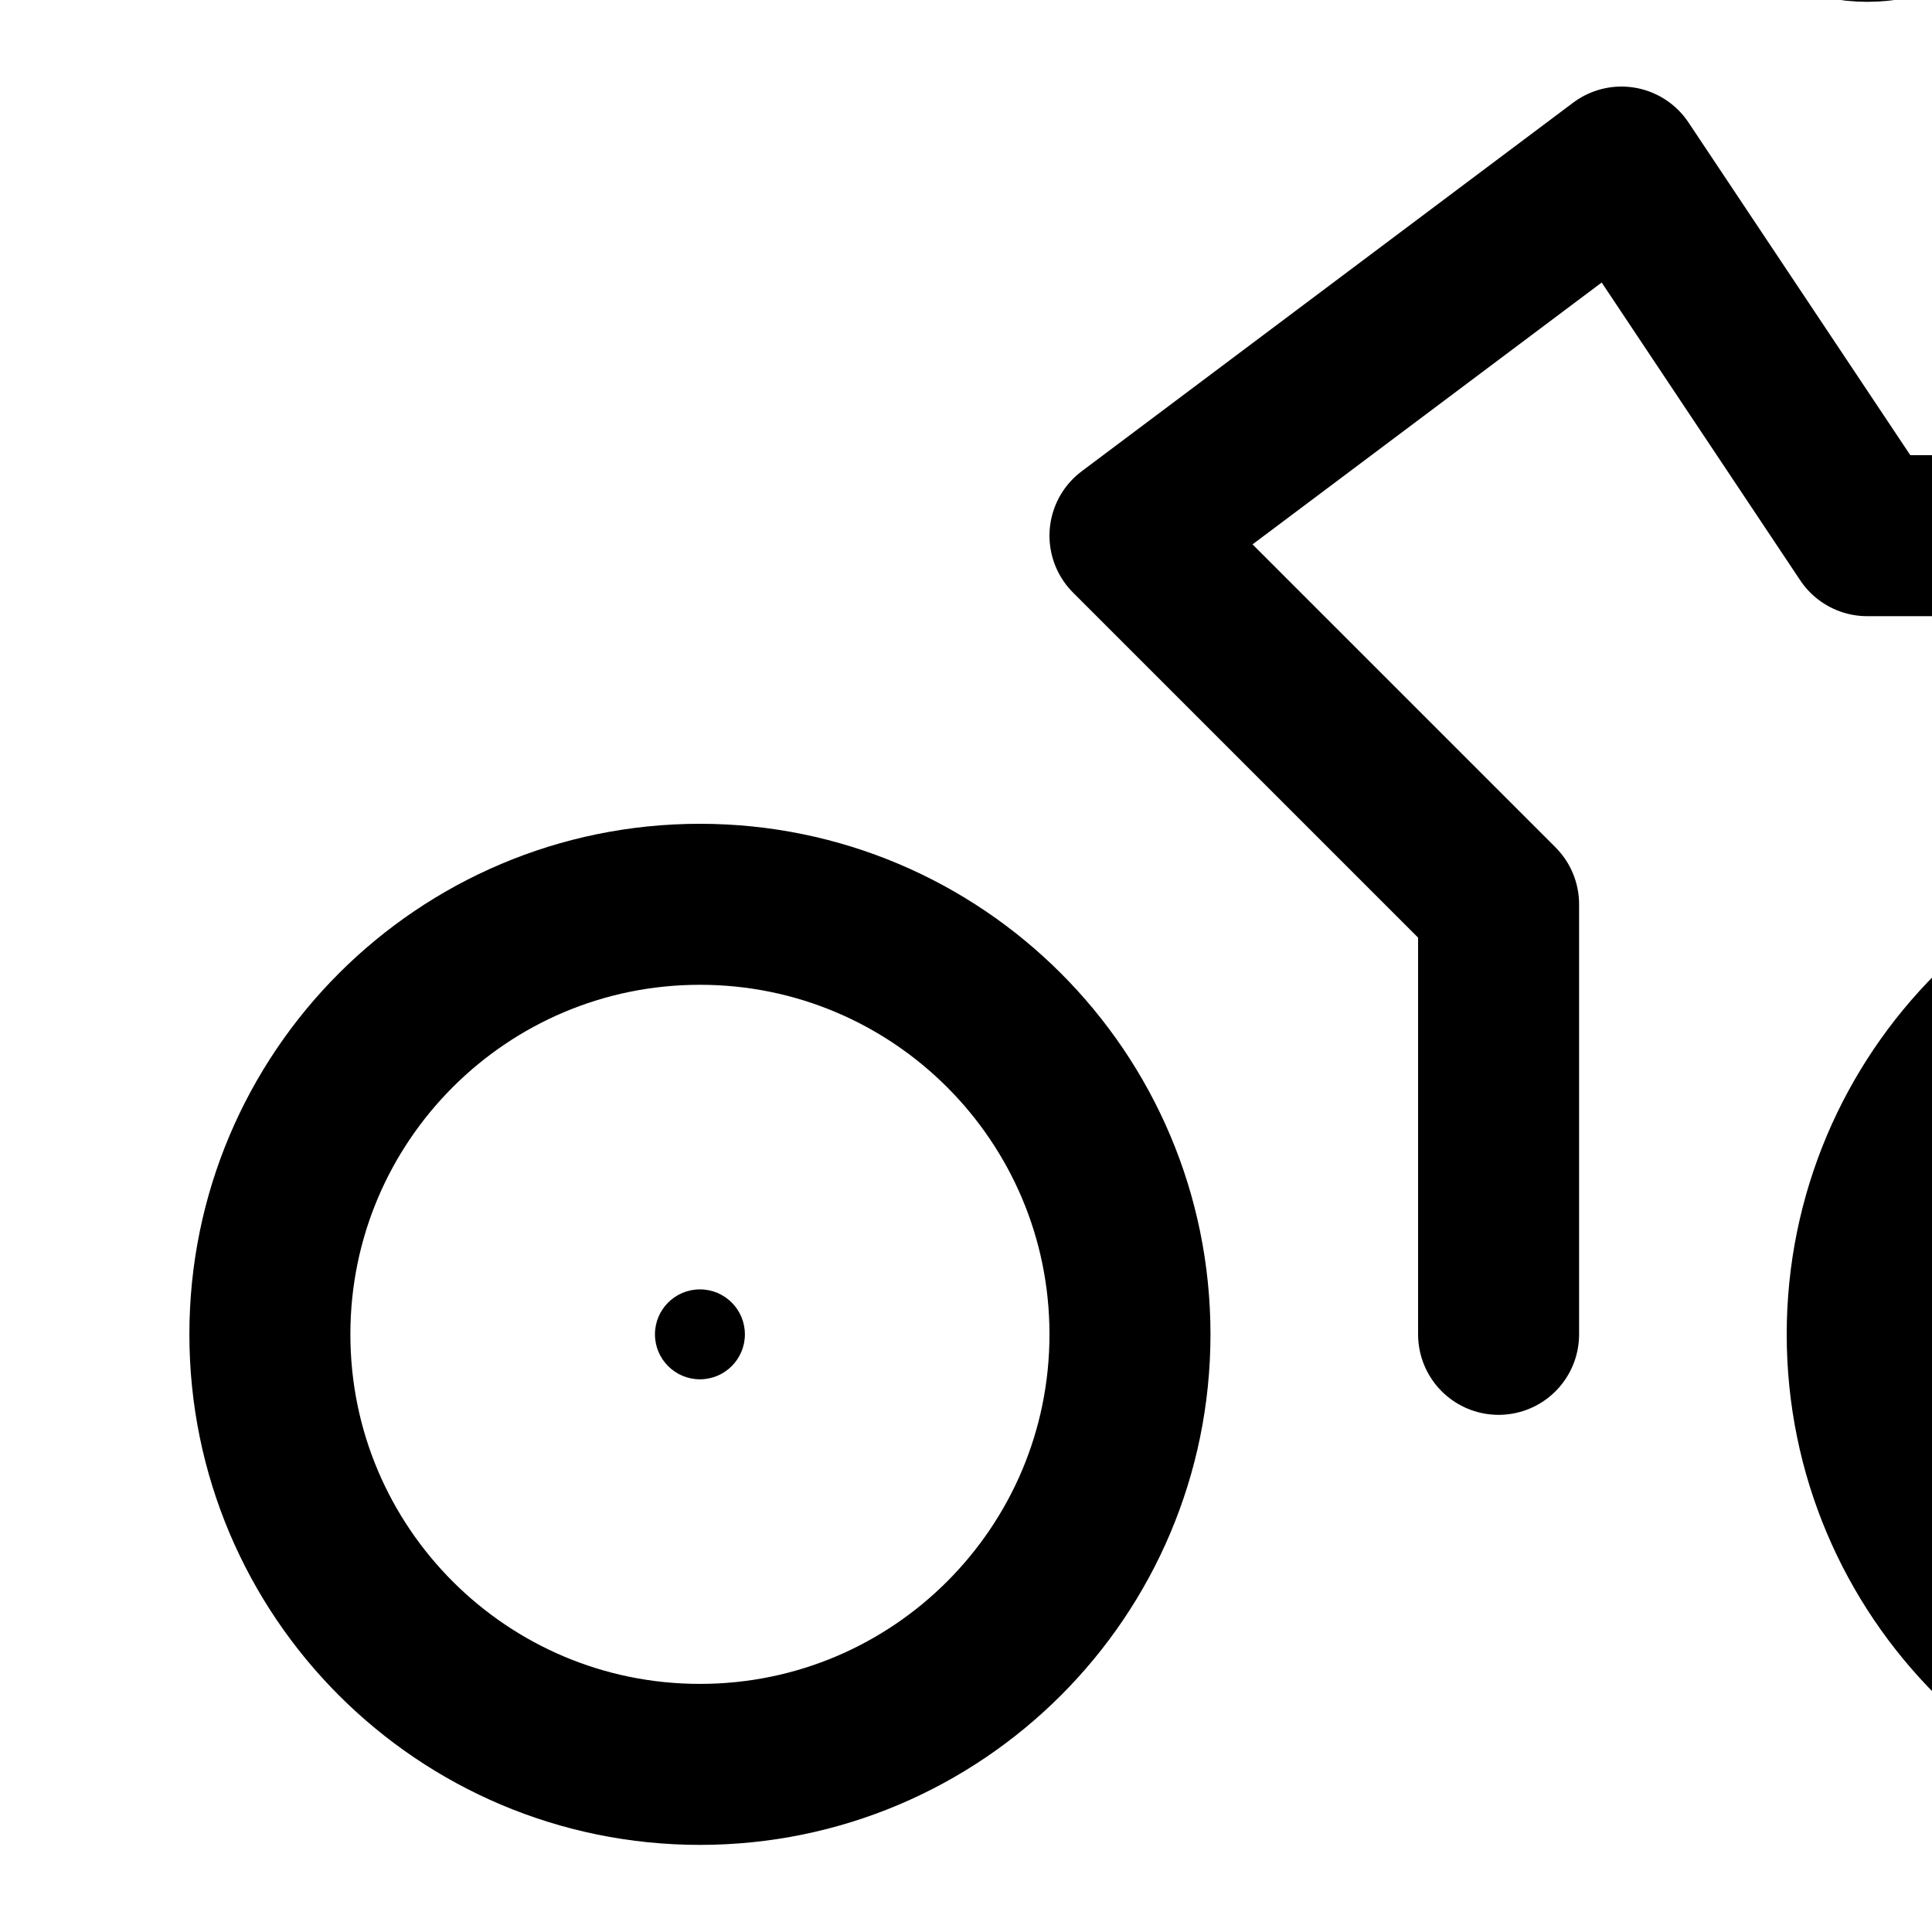 <svg width="1000" height="1000" viewBox="0 0 1000 1000" fill="none" xmlns="http://www.w3.org/2000/svg">
<rect width="1000" height="1000" fill="#E5E5E5"/>
<g clip-path="url(#clip0_0_1)">
<rect width="1000" height="1000" fill="white"/>
<path d="M1189.06 913.247C1311.99 913.247 1411.65 813.588 1411.65 690.653C1411.65 567.717 1311.99 468.059 1189.06 468.059C1066.12 468.059 966.464 567.717 966.464 690.653C966.464 813.588 1066.12 913.247 1189.06 913.247Z" stroke="black" stroke-width="83.333" stroke-linecap="round" stroke-linejoin="round"/>
<path d="M362.281 913.247C485.216 913.247 584.875 813.588 584.875 690.653C584.875 567.717 485.216 468.059 362.281 468.059C239.345 468.059 139.687 567.717 139.687 690.653C139.687 813.588 239.345 913.247 362.281 913.247Z" stroke="black" stroke-width="83.333" stroke-linecap="round" stroke-linejoin="round"/>
<path d="M966.465 -40.728C1001.59 -40.728 1030.06 -69.202 1030.06 -104.326C1030.06 -139.451 1001.59 -167.925 966.465 -167.925C931.34 -167.925 902.866 -139.451 902.866 -104.326C902.866 -69.202 931.34 -40.728 966.465 -40.728Z" stroke="black" stroke-width="83.333" stroke-linecap="round" stroke-linejoin="round"/>
<path d="M775.669 690.653V468.059L584.874 277.264L839.267 86.469L966.464 277.264H1093.66" stroke="black" stroke-width="83.333" stroke-linecap="round" stroke-linejoin="round"/>
<circle cx="362.28" cy="690.653" r="23.274" fill="black"/>
</g>
<defs>
<clipPath id="clip0_0_1">
<rect width="1000" height="1000" fill="white"/>
</clipPath>
</defs>
</svg>
